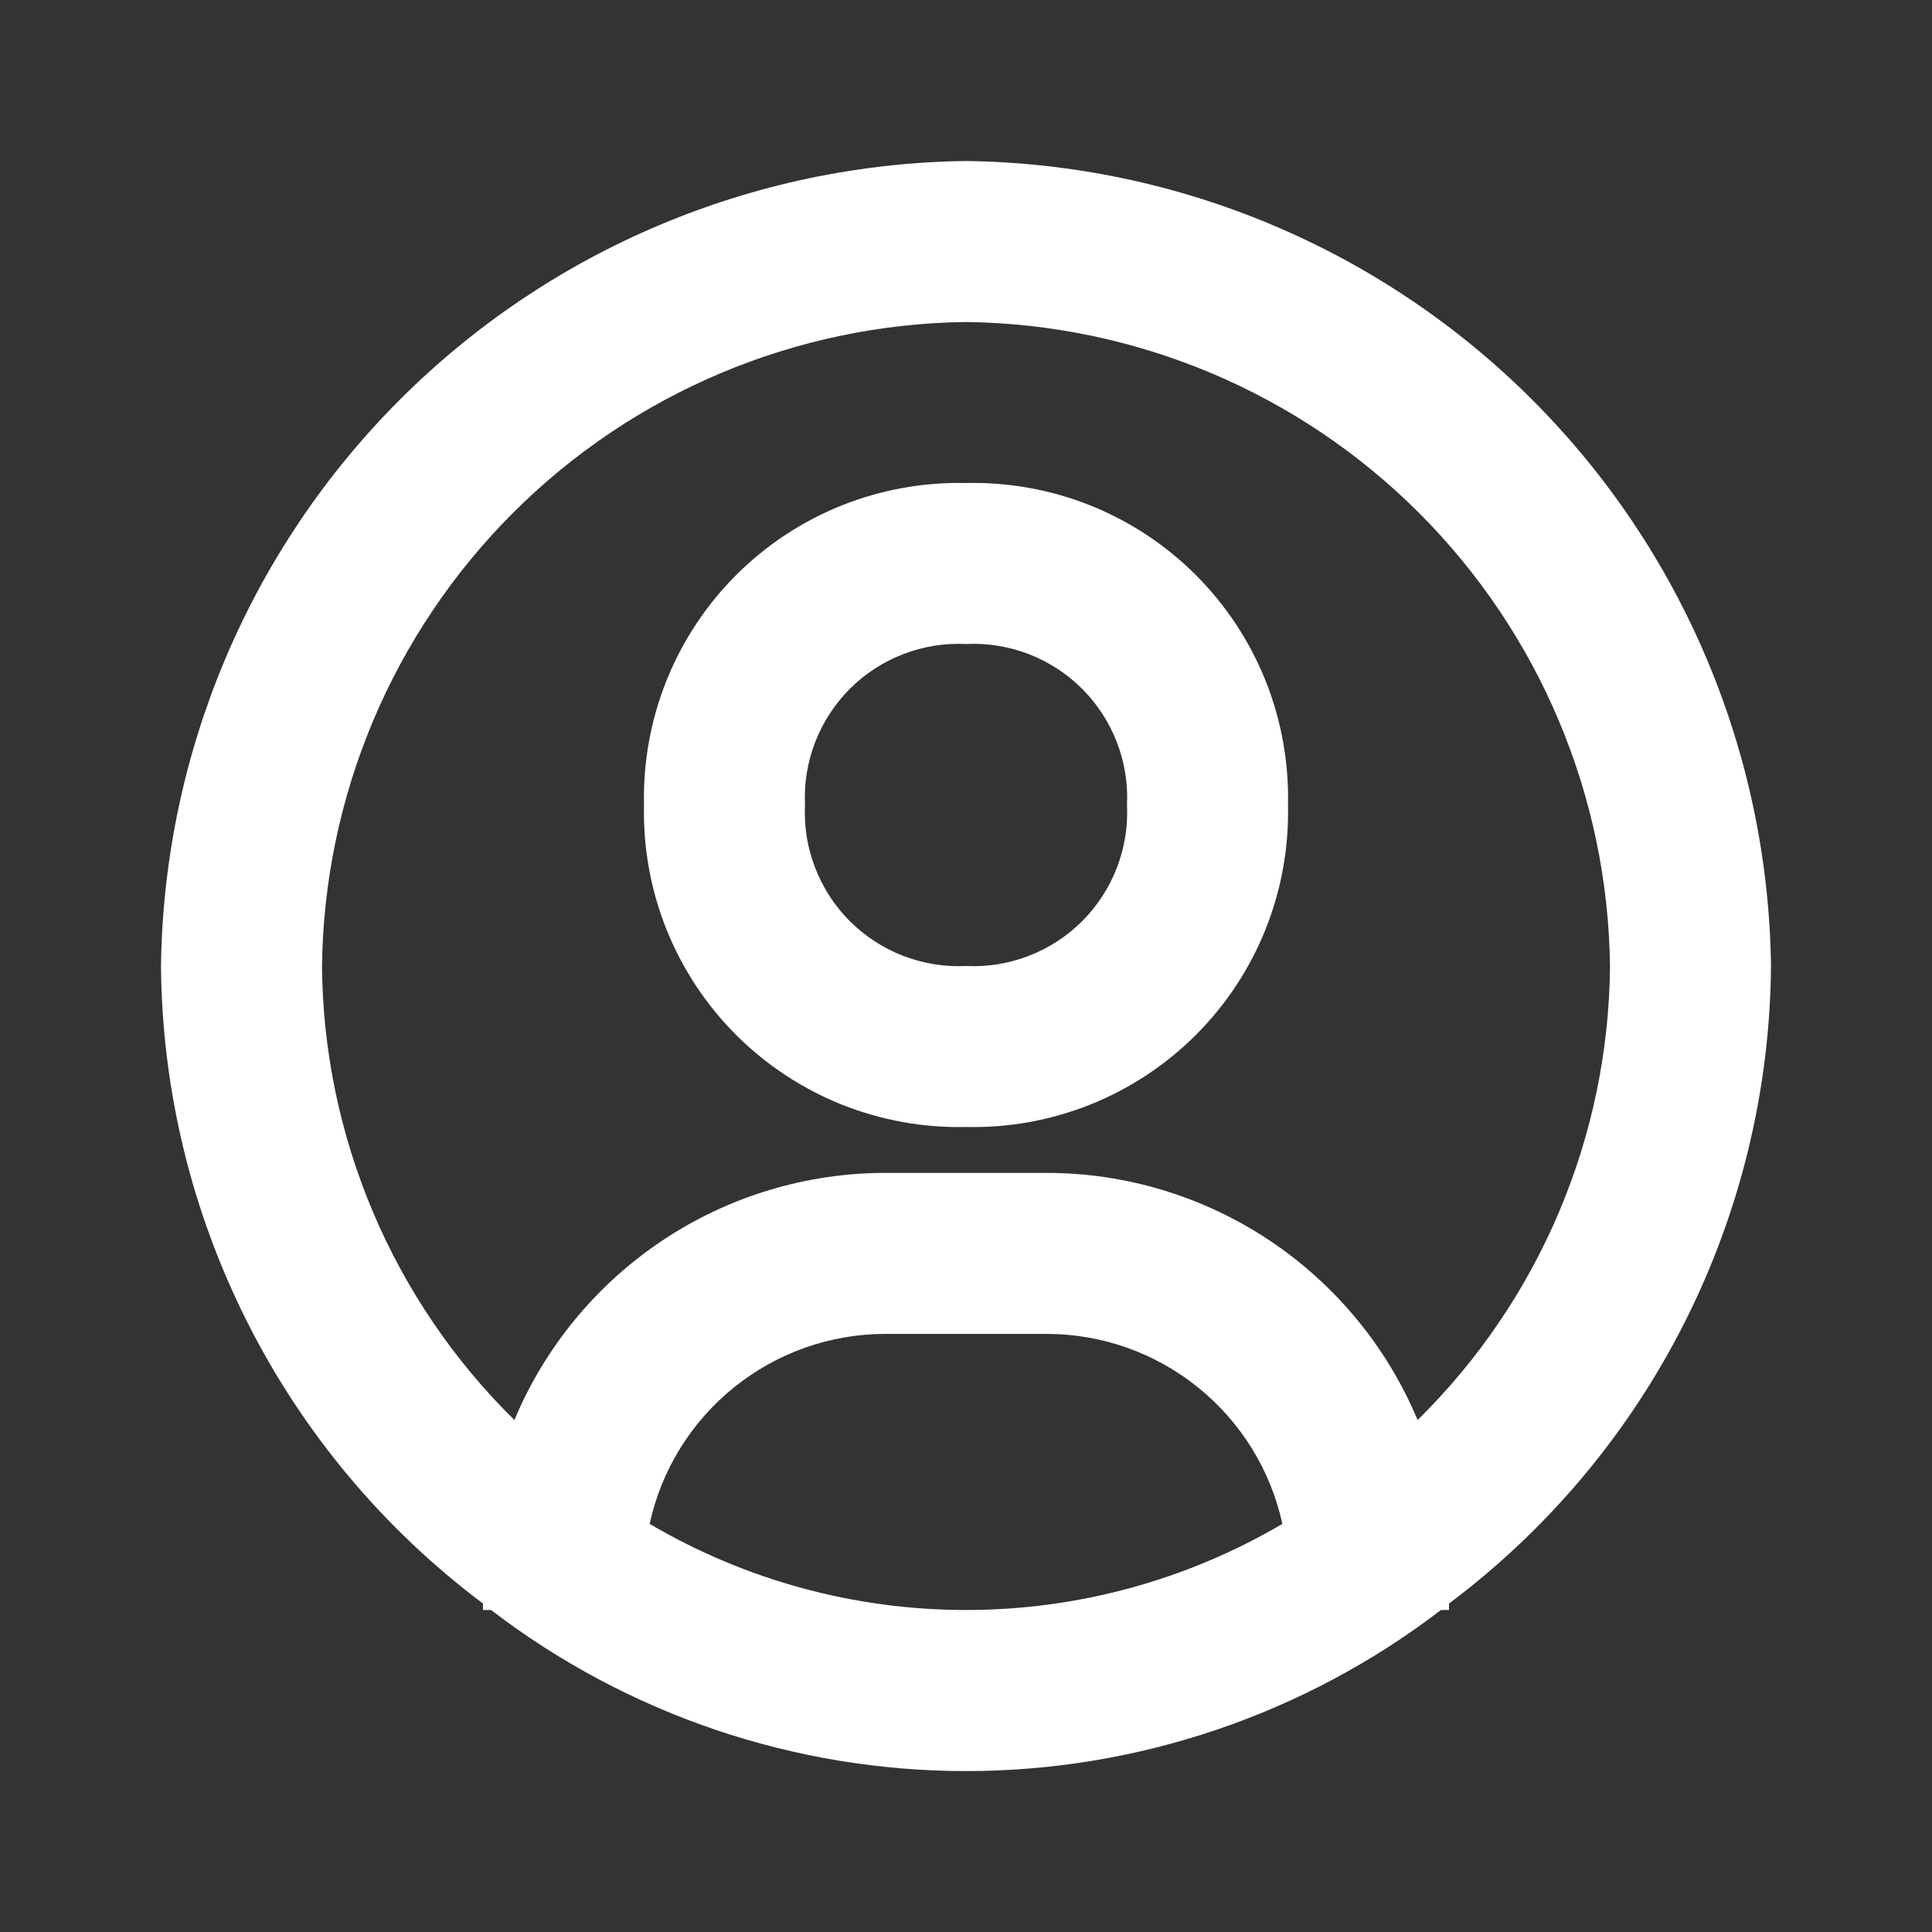 <svg width="24" height="24" viewBox="0 0 24 24" fill="none" xmlns="http://www.w3.org/2000/svg">
    <rect x="0" y="0" width="24" height="24" fill="#333333" stroke="none"/>
    <path d="M12 2C9.358 2.034 6.834 3.098 4.966 4.966C3.098 6.834 2.034 9.358 2 12C2.012 13.539 2.38 15.054 3.074 16.428C3.767 17.802 4.769 18.997 6 19.92V20H6.1C7.793 21.297 9.867 22.001 12 22.001C14.133 22.001 16.207 21.297 17.9 20H18V19.92C19.231 18.997 20.233 17.802 20.927 16.428C21.62 15.054 21.988 13.539 22 12C21.966 9.358 20.902 6.834 19.034 4.966C17.166 3.098 14.642 2.034 12 2V2ZM8.07 18.93C8.216 18.261 8.586 17.663 9.119 17.234C9.652 16.804 10.316 16.57 11 16.57H13C13.684 16.57 14.348 16.804 14.881 17.234C15.414 17.663 15.784 18.261 15.93 18.93C14.739 19.631 13.382 20 12 20C10.618 20 9.261 19.631 8.07 18.93V18.93ZM17.61 17.64C17.23 16.731 16.589 15.955 15.769 15.408C14.949 14.862 13.985 14.57 13 14.57H11C10.015 14.57 9.051 14.862 8.231 15.408C7.411 15.955 6.77 16.731 6.39 17.64C5.641 16.903 5.044 16.026 4.634 15.058C4.224 14.09 4.008 13.051 4 12C4.026 9.886 4.877 7.867 6.372 6.372C7.867 4.877 9.886 4.026 12 4C14.114 4.026 16.134 4.877 17.628 6.372C19.123 7.867 19.974 9.886 20 12C19.992 13.051 19.776 14.09 19.366 15.058C18.956 16.026 18.359 16.903 17.61 17.64V17.64Z" fill="white"/>
    <path d="M12 6C11.471 5.988 10.946 6.083 10.455 6.279C9.964 6.476 9.518 6.77 9.144 7.144C8.77 7.518 8.476 7.964 8.279 8.455C8.083 8.946 7.988 9.471 8 10C7.988 10.529 8.083 11.054 8.279 11.545C8.476 12.036 8.77 12.482 9.144 12.856C9.518 13.23 9.964 13.524 10.455 13.721C10.946 13.917 11.471 14.012 12 14C12.529 14.012 13.054 13.917 13.545 13.721C14.036 13.524 14.482 13.23 14.856 12.856C15.23 12.482 15.524 12.036 15.721 11.545C15.917 11.054 16.012 10.529 16 10C16.012 9.471 15.917 8.946 15.721 8.455C15.524 7.964 15.23 7.518 14.856 7.144C14.482 6.77 14.036 6.476 13.545 6.279C13.054 6.083 12.529 5.988 12 6V6ZM12 12C11.734 12.013 11.468 11.97 11.22 11.874C10.971 11.778 10.745 11.631 10.557 11.443C10.369 11.255 10.222 11.029 10.126 10.78C10.03 10.532 9.987 10.266 10 10C9.987 9.734 10.03 9.468 10.126 9.22C10.222 8.971 10.369 8.746 10.557 8.557C10.745 8.369 10.971 8.222 11.22 8.126C11.468 8.03 11.734 7.987 12 8C12.266 7.987 12.532 8.03 12.78 8.126C13.029 8.222 13.255 8.369 13.443 8.557C13.631 8.746 13.778 8.971 13.874 9.22C13.97 9.468 14.013 9.734 14 10C14.013 10.266 13.97 10.532 13.874 10.78C13.778 11.029 13.631 11.255 13.443 11.443C13.255 11.631 13.029 11.778 12.78 11.874C12.532 11.97 12.266 12.013 12 12Z" fill="white"/>
</svg>

